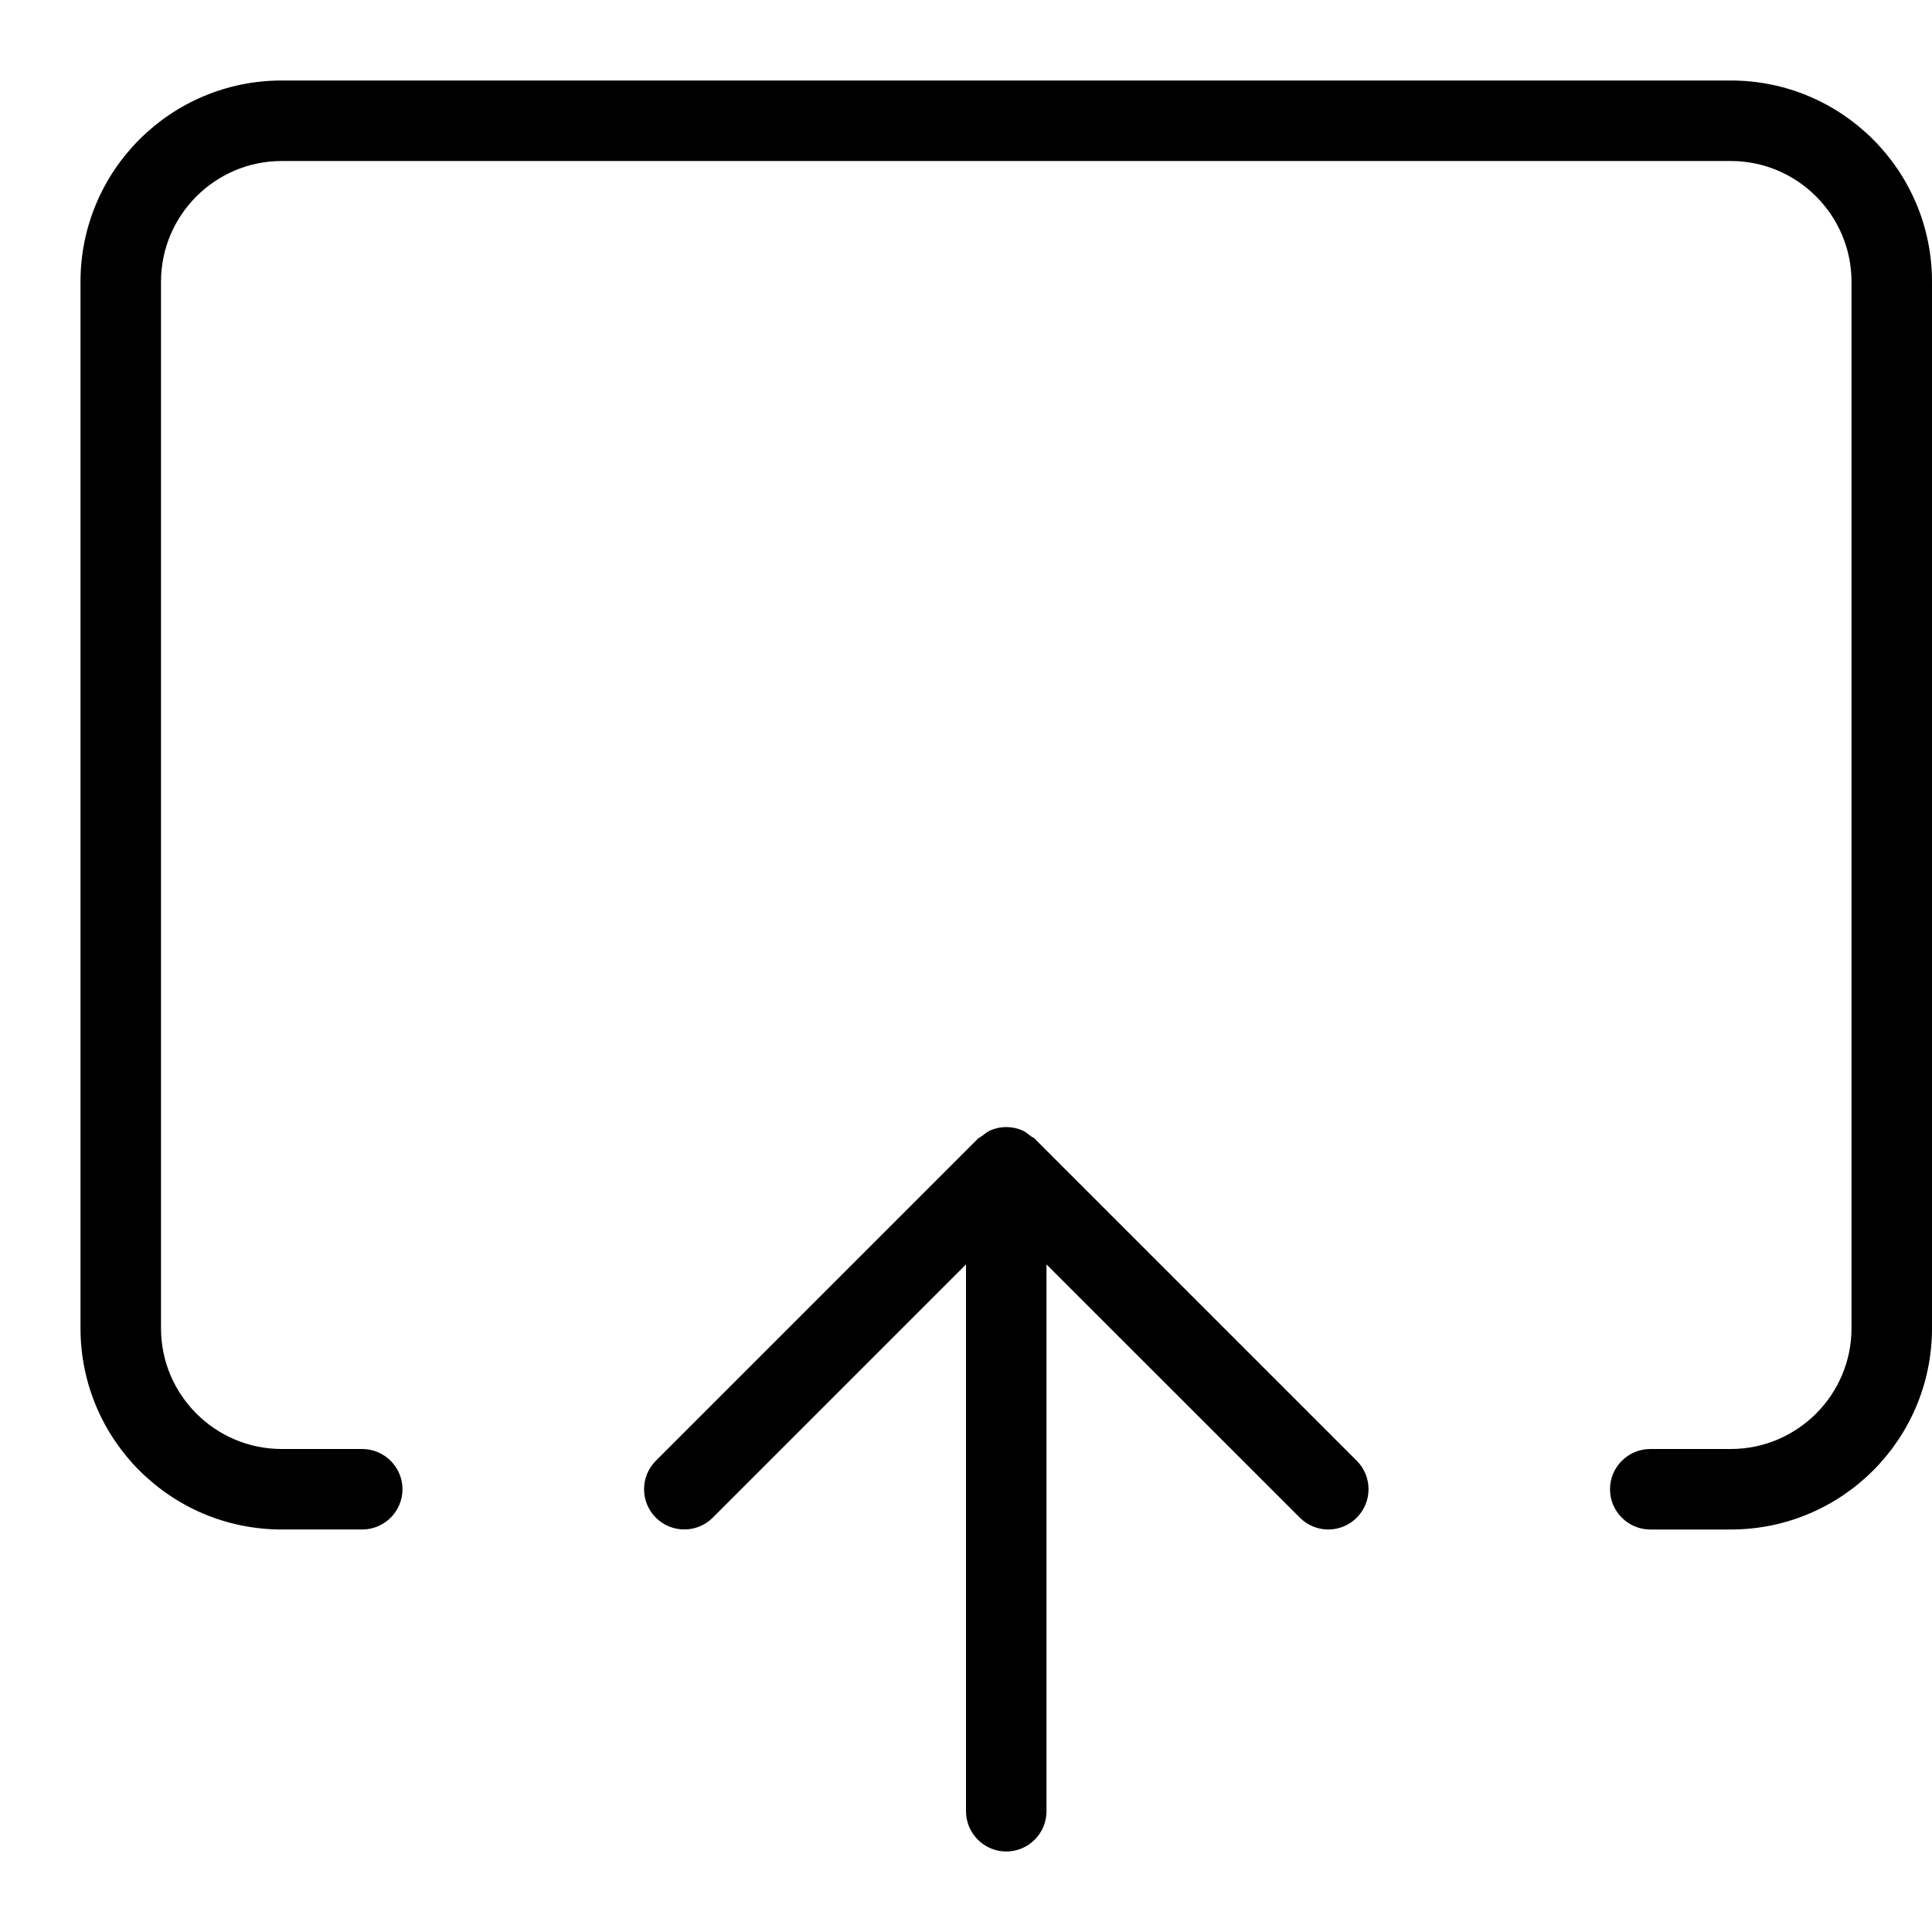 <svg width="24" height="24" viewBox="0 0 24 24" xmlns="http://www.w3.org/2000/svg"><title>content/share-space_24</title><path d="M21.5 1C22.881 1 24 2.119 24 3.5l0 13c0 1.381-1.119 2.5-2.5 2.5l-1 0c-.275 0-.5-.225-.5-.5 0-.275.225-.5.5-.5l1 0c.827 0 1.5-.673 1.5-1.5l0-13c0-.827-.673-1.5-1.5-1.5l-18 0C2.673 2 2 2.673 2 3.5l0 13c0 .827.673 1.5 1.5 1.5l1 0c.275 0 .5.225.5.5 0 .275-.225.5-.5.5l-1 0C2.119 19 1 17.881 1 16.5l0-13C1 2.119 2.119 1 3.5 1l18 0zm-8.646 13.146l4 4c.195.195.195.512 0 .707-.098.098-.226.147-.354.147-.127 0-.255-.049-.353-.147l-3.147-3.146 0 6.793c0 .275-.224.5-.5.5-.275 0-.5-.225-.5-.5l0-6.793-3.146 3.146c-.195.195-.512.195-.707 0-.195-.195-.195-.512 0-.707l4-4c.016-.016.036-.022.054-.036.034-.026.067-.055.108-.071.122-.051.261-.051.383 0 .041.016.074.045.108.071.018.014.038.02.054.036z" fill="#000" fill-rule="evenodd"/></svg>